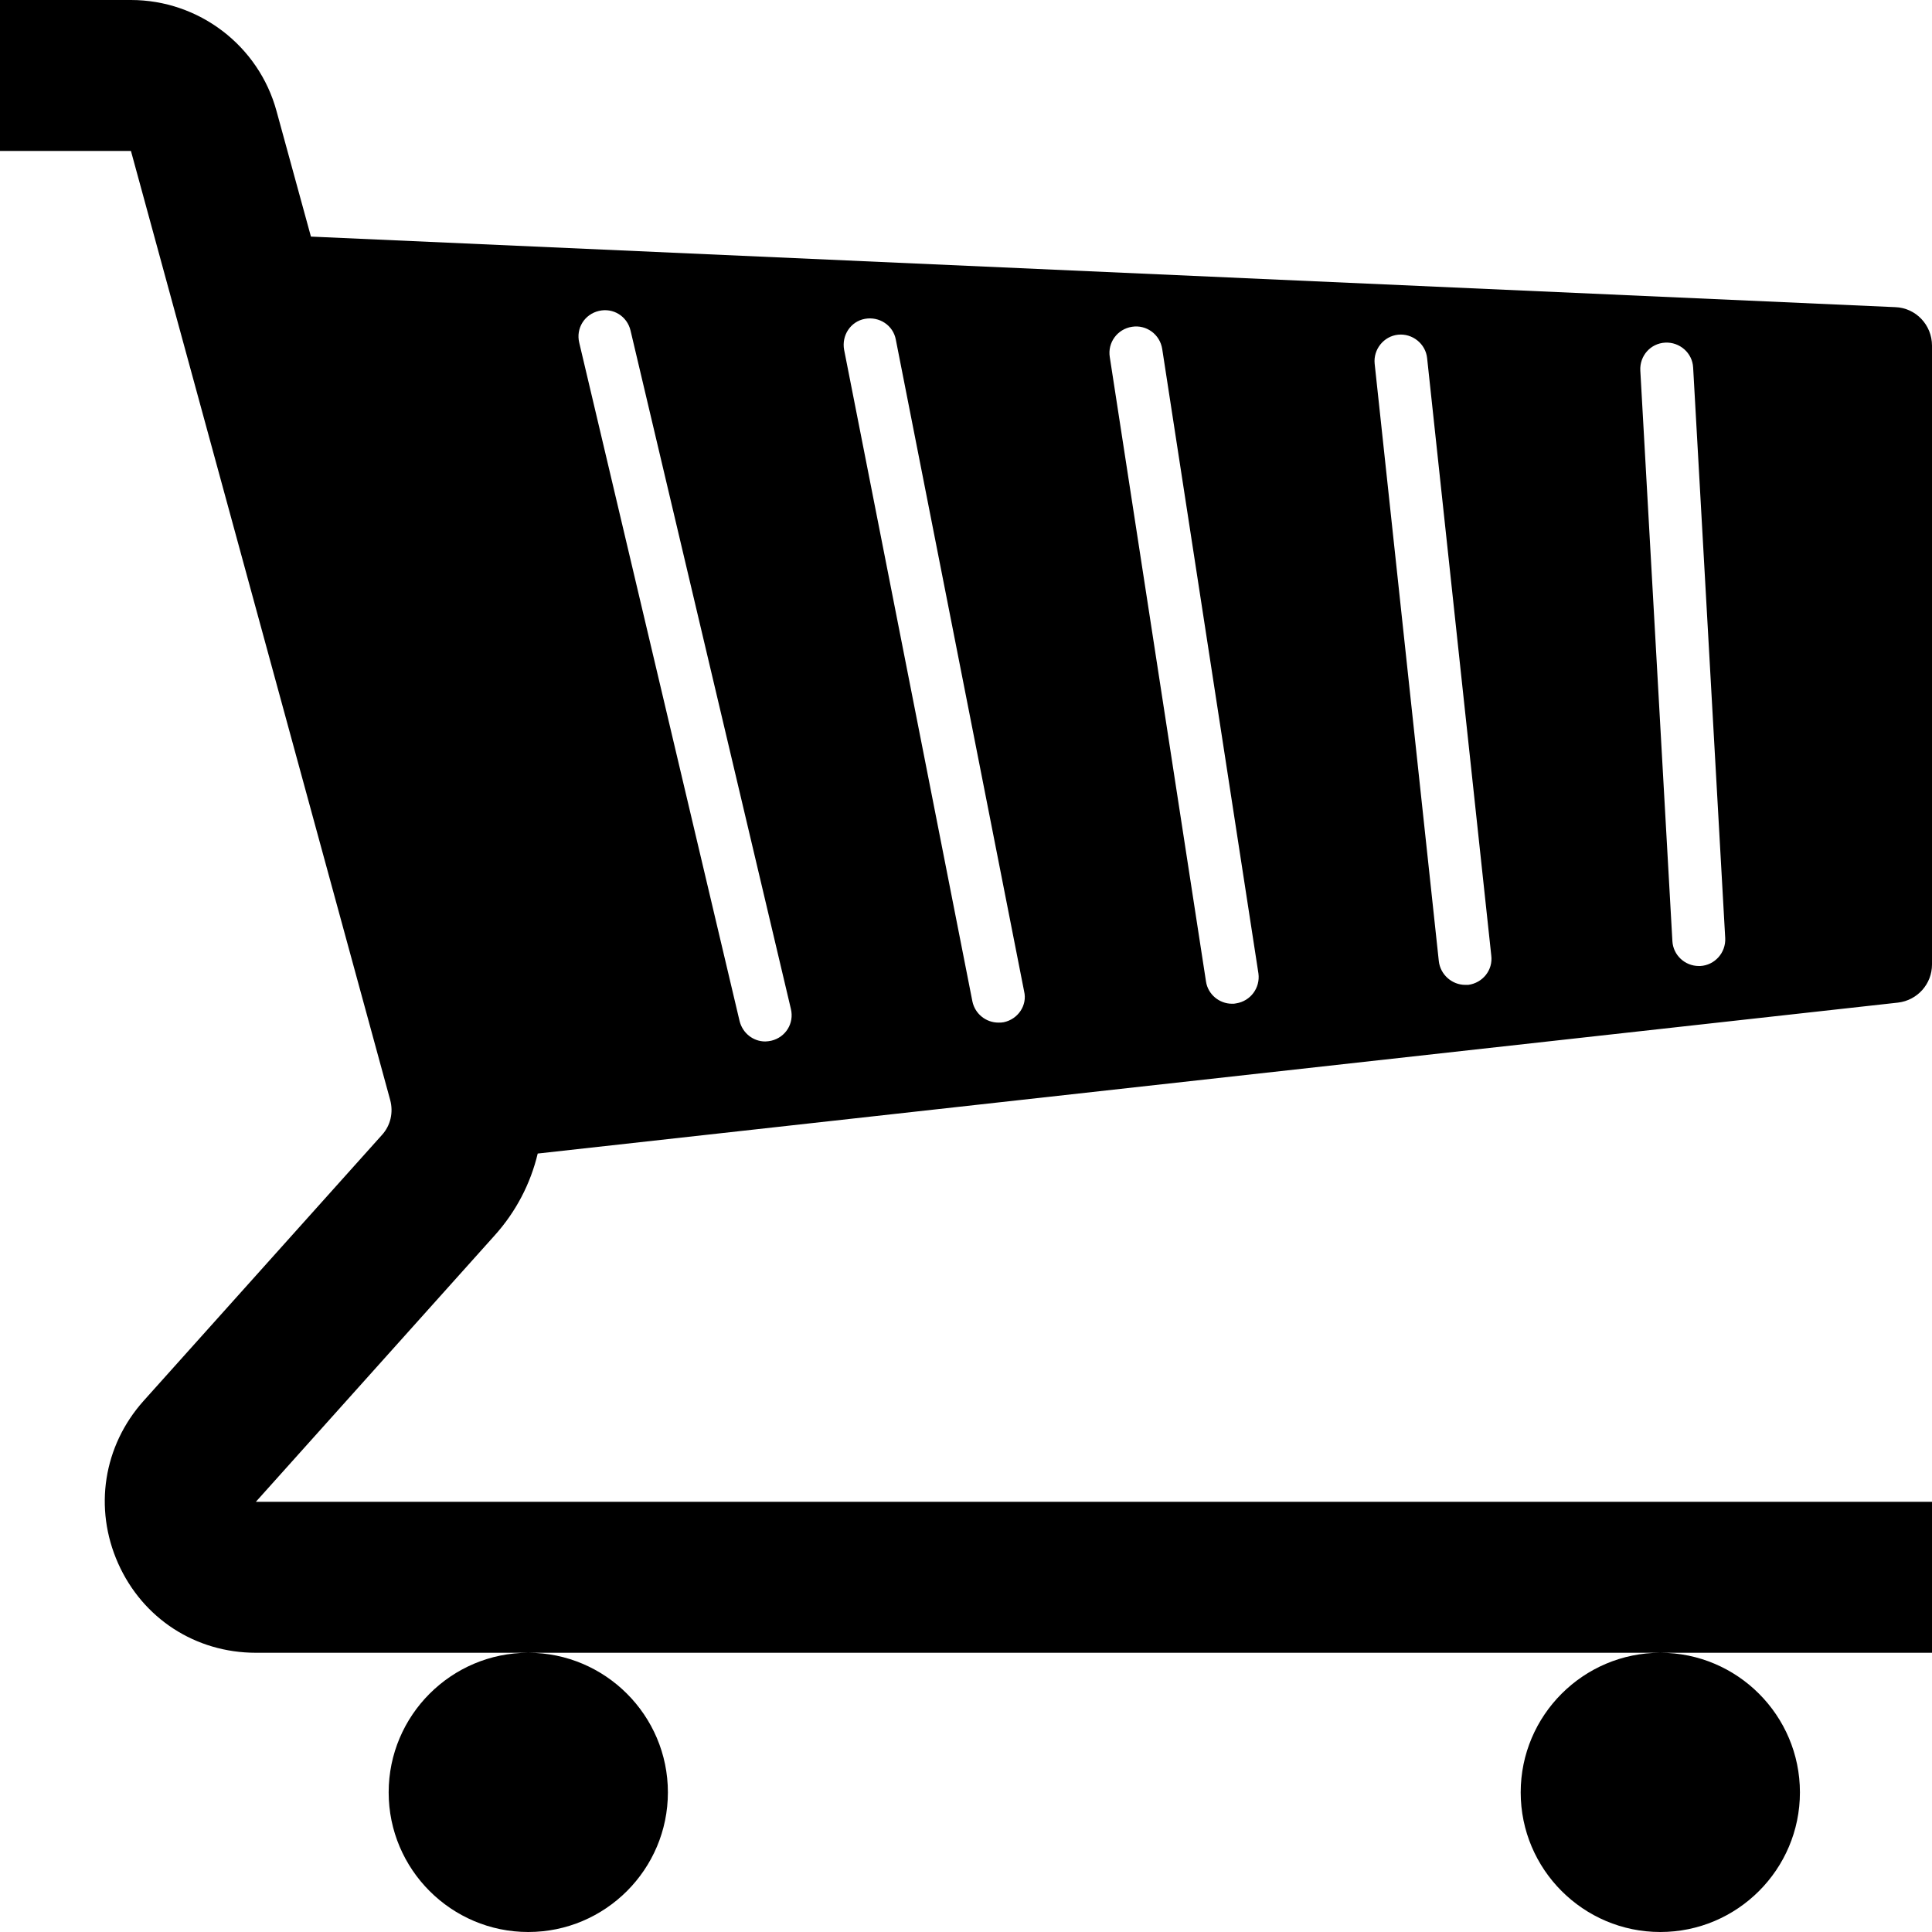 <svg version="1.1" xmlns="http://www.w3.org/2000/svg" x="0" y="0" viewBox="0 0 512 512" xml:space="preserve"><path d="M142.5 305.7l360.5-40c5.1-.6 9-4.9 9-10.1v-164c0-5.5-4.3-10-9.7-10.2L82.4 62.7l-9.1-33.2C68.6 12.1 52.7 0 34.7 0H0v40h34.7l68.7 251.5c.9 3.3.1 6.8-2.2 9.3L38 371.3c-10.6 11.9-13.2 28.4-6.7 43 6.5 14.6 20.5 23.7 36.5 23.7H512v-40H67.8l63.2-70.5c5.7-6.3 9.6-13.8 11.5-21.8zM441.3 90.8c3.8-.2 7.2 2.7 7.4 6.6l8.5 151.2c.2 3.9-2.8 7.2-6.6 7.4h-.4c-3.7 0-6.8-2.9-7-6.6l-8.5-151.2c-.2-3.9 2.7-7.2 6.6-7.4zm-70.8-2.1c3.8-.4 7.3 2.4 7.7 6.2l17 158.3c.5 3.9-2.3 7.3-6.1 7.8h-.8c-3.5 0-6.6-2.7-7-6.3l-17-158.3c-.4-3.8 2.4-7.3 6.2-7.7zM300 86.6c3.8-.6 7.4 2 8 5.9L333.5 258c.5 3.8-2.1 7.3-5.9 7.9-.4.1-.7.1-1.1.1-3.4 0-6.4-2.5-6.9-5.9L294.1 94.6c-.6-3.8 2-7.4 5.9-8zm-70.8-2.1c3.8-.7 7.5 1.7 8.2 5.5l34 172.7c.9 3.7-1.6 7.4-5.4 8.2-.5.1-.9.1-1.4.1-3.3 0-6.2-2.3-6.9-5.6l-34-172.7c-.7-3.8 1.7-7.5 5.5-8.2zm-70.5-2.1c3.8-.9 7.5 1.4 8.4 5.2l42.5 179.8c.9 3.8-1.4 7.5-5.2 8.4-.5.1-1.1.2-1.6.2-3.2 0-6-2.2-6.8-5.4L153.5 90.8c-.9-3.8 1.4-7.5 5.2-8.4zM140 438c20.4 0 37 16.6 37 37s-16.6 37-37 37-37-16.6-37-37 16.6-37 37-37zm300 0c20.4 0 37 16.6 37 37s-16.6 37-37 37-37-16.6-37-37 16.6-37 37-37z"/></svg>